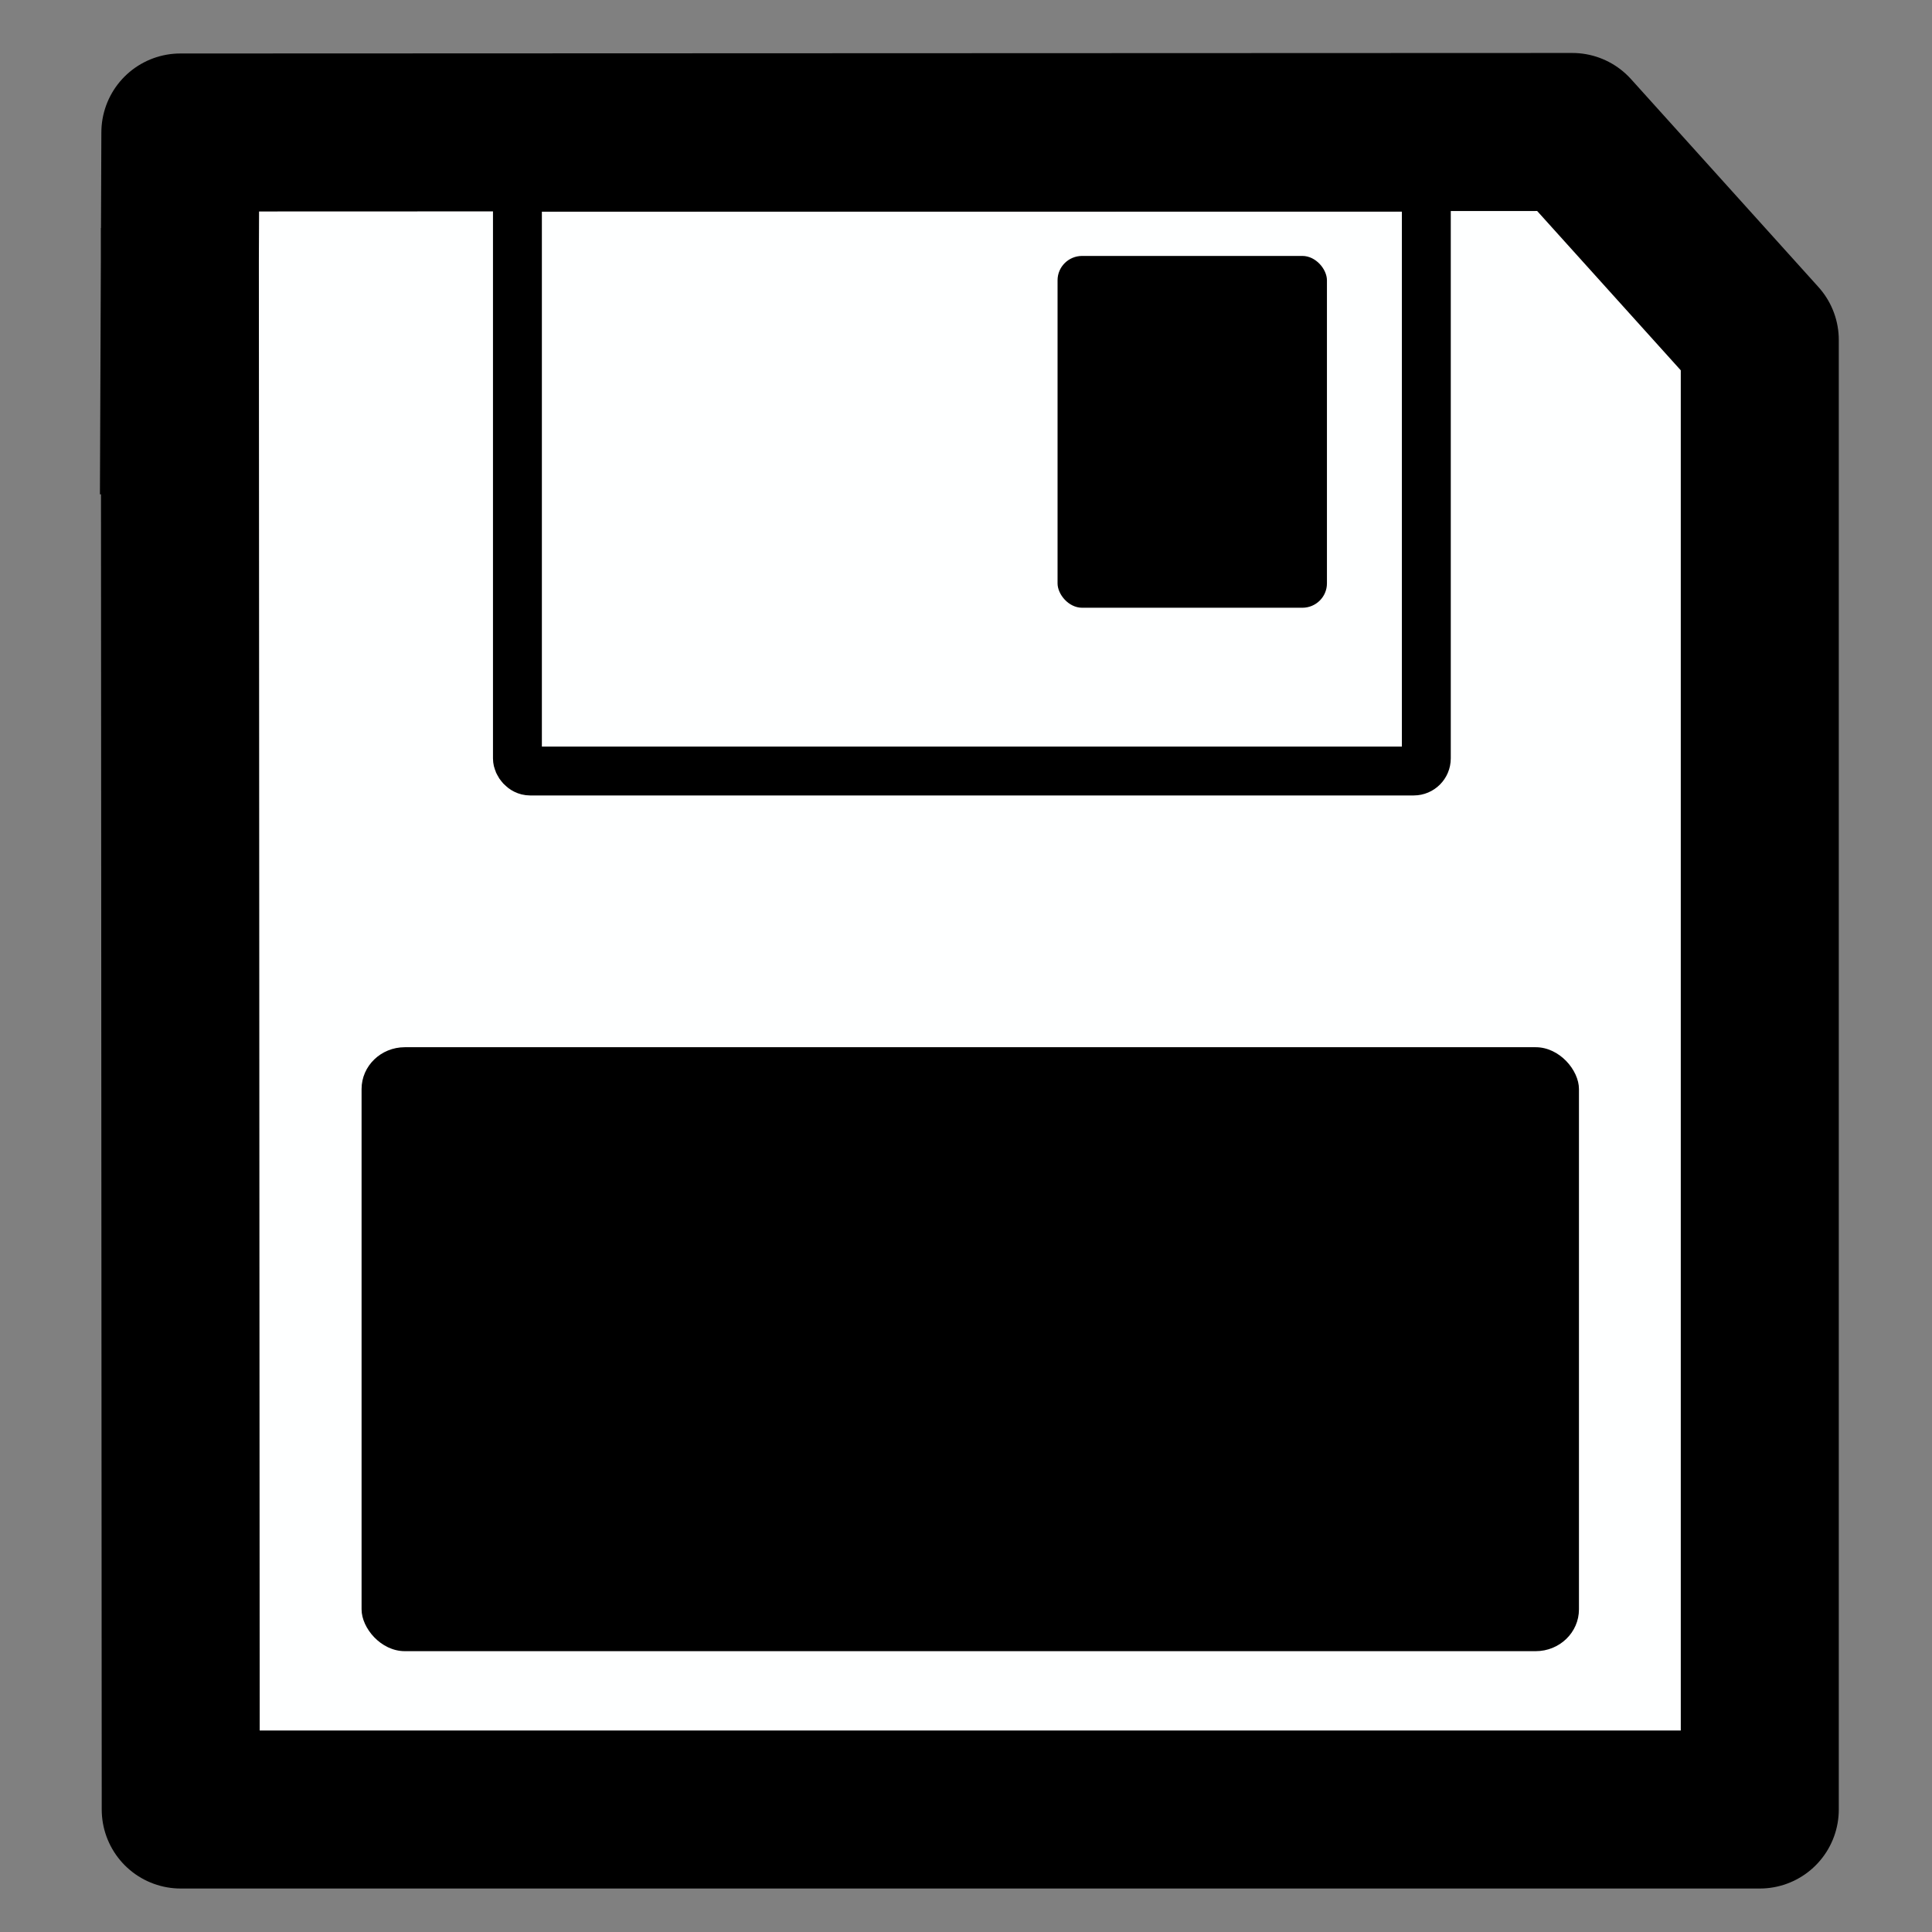 <?xml version="1.0" encoding="UTF-8" standalone="no"?>
<!-- Created with Inkscape (http://www.inkscape.org/) -->

<svg
   xmlns:dc="http://purl.org/dc/elements/1.1/"
   xmlns:cc="http://creativecommons.org/ns#"
   xmlns:rdf="http://www.w3.org/1999/02/22-rdf-syntax-ns#"
   xmlns:svg="http://www.w3.org/2000/svg"
   xmlns="http://www.w3.org/2000/svg"
   xmlns:sodipodi="http://sodipodi.sourceforge.net/DTD/sodipodi-0.dtd"
   xmlns:inkscape="http://www.inkscape.org/namespaces/inkscape"
   width="128px"
   height="128px"
   viewBox="0 0 128 128"
   version="1.1"
   id="SVGRoot"
   sodipodi:docname="config_Save.svg"
   inkscape:version="0.92.1 r15371"
   inkscape:export-filename="D:\HBP\HiBoP\Assets\Sprites\3D Buttons\Configuration\Save.png"
   inkscape:export-xdpi="96"
   inkscape:export-ydpi="96">
  <rect x="0" y="0" width="128" height="128" fill="#808080" stroke="none"/>
  <sodipodi:namedview
     id="base"
     pagecolor="#ffffff"
     bordercolor="#666666"
     borderopacity="1.0"
     inkscape:pageopacity="0.0"
     inkscape:pageshadow="2"
     inkscape:zoom="5.6568542"
     inkscape:cx="62.783607"
     inkscape:cy="58.301238"
     inkscape:document-units="px"
     inkscape:current-layer="layer1"
     showgrid="false"
     inkscape:window-width="1920"
     inkscape:window-height="1017"
     inkscape:window-x="-8"
     inkscape:window-y="-8"
     inkscape:window-maximized="1"
     inkscape:grid-bbox="true" />
  <defs
     id="defs4485" />
  <g
     id="layer1"
     inkscape:groupmode="layer"
     inkscape:label="Calque 1">
    <path
       style="fill:#feffff;fill-opacity:1;stroke:#000000;stroke-width:10.469;stroke-linecap:butt;stroke-linejoin:round;stroke-miterlimit:4;stroke-dasharray:none;stroke-opacity:1"
       d="M 11.915,15.104 11.974,119.885 H 116.59 V 22.523 L 104.169,8.744 11.95,8.778 11.855,32.77"
       id="path5044"
       inkscape:connector-curvature="0"
       sodipodi:nodetypes="ccccccc" />
    <rect
       style="fill:#000000;fill-opacity:1;stroke:none;stroke-width:9.14;stroke-linecap:butt;stroke-linejoin:round;stroke-miterlimit:4;stroke-dasharray:none;stroke-opacity:1"
       id="rect5048"
       width="80.655"
       height="40.013"
       x="23.955"
       y="69.381"
       ry="2.77"
       rx="2.865" />
    <rect
       style="fill:none;fill-opacity:1;stroke:#000000;stroke-width:3.239;stroke-linecap:butt;stroke-linejoin:round;stroke-miterlimit:4;stroke-dasharray:none;stroke-opacity:1"
       id="rect5050"
       width="60.217"
       height="38.679"
       x="34.281"
       y="12.402"
       rx="0.836"
       ry="0.836" />
    <rect
       rx="1.629"
       ry="1.614"
       y="16.956"
       x="70.066"
       height="23.309"
       width="17.847"
       id="rect5052"
       style="fill:#000000;fill-opacity:1;stroke:none;stroke-width:3.282;stroke-linecap:butt;stroke-linejoin:round;stroke-miterlimit:4;stroke-dasharray:none;stroke-opacity:1" />
  </g>
</svg>
